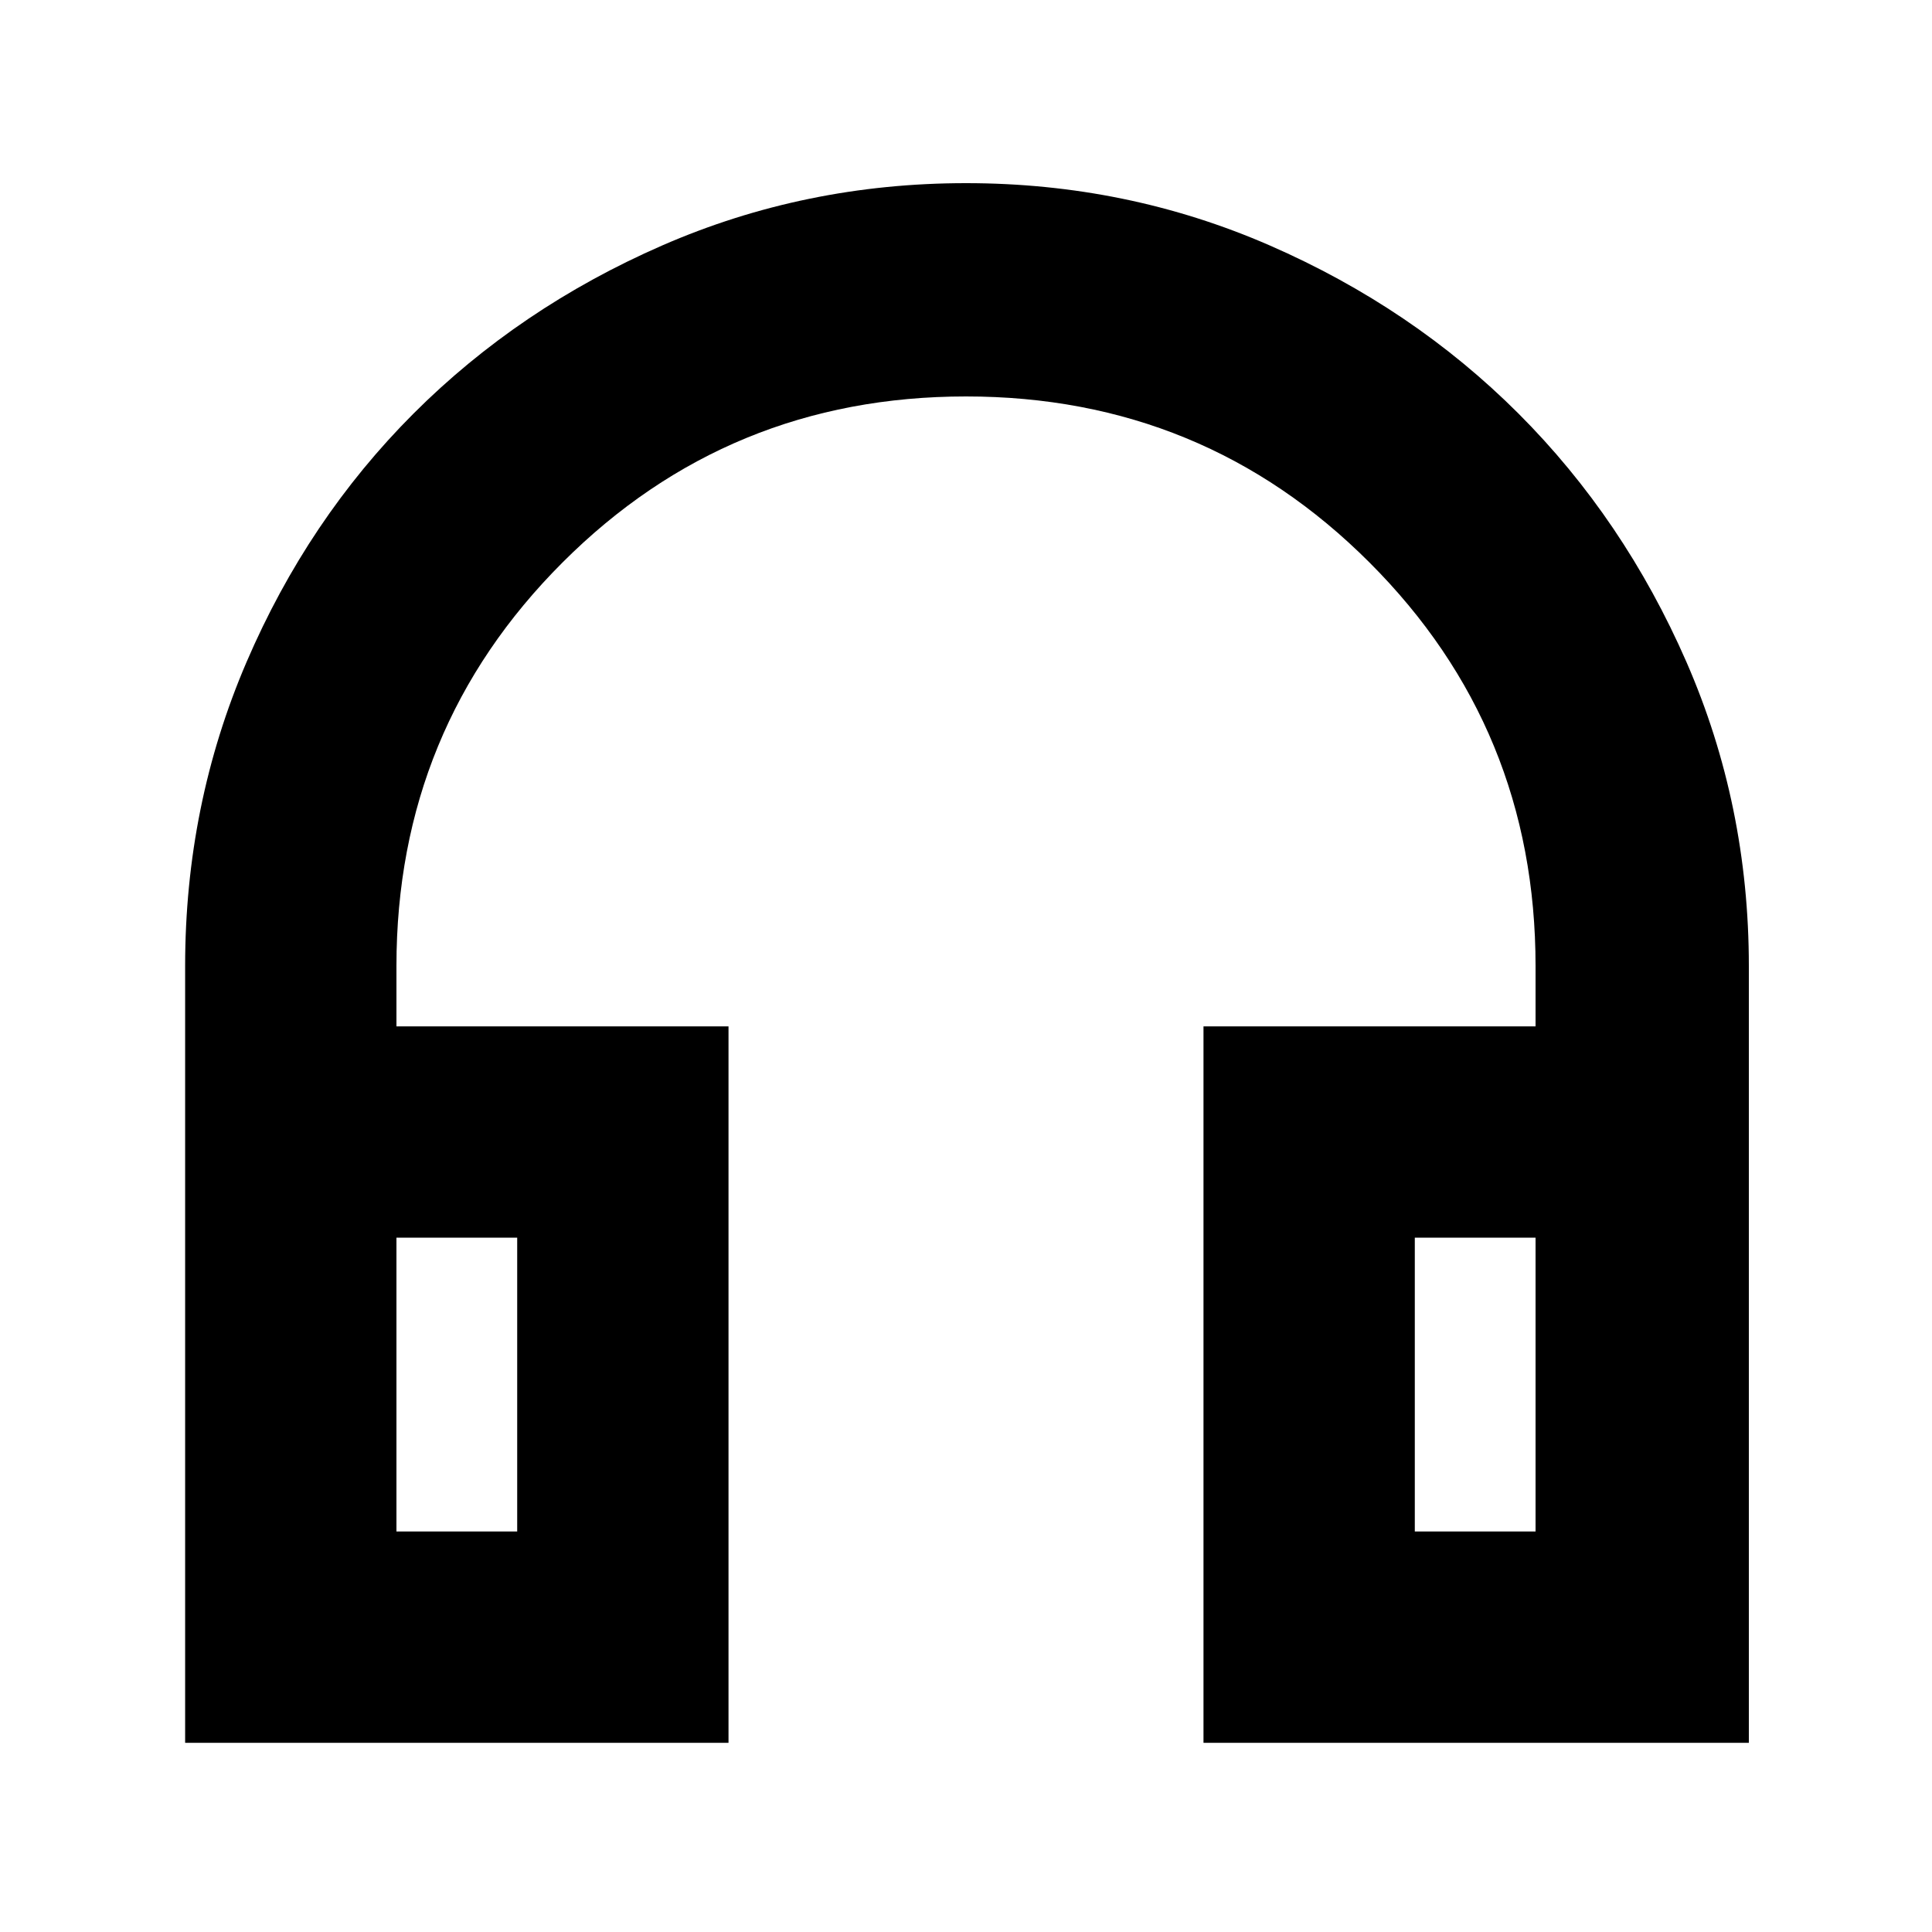 <svg xmlns="http://www.w3.org/2000/svg" height="40" width="40"><path d="M3.833 36.083V20Q3.833 16.667 5.104 13.708Q6.375 10.75 8.562 8.562Q10.75 6.375 13.708 5.083Q16.667 3.792 20 3.792Q23.333 3.792 26.292 5.083Q29.25 6.375 31.438 8.562Q33.625 10.75 34.917 13.708Q36.208 16.667 36.208 20V36.083H24.917V21.25H31.792V20Q31.792 15.083 28.354 11.646Q24.917 8.208 20 8.208Q15.083 8.208 11.646 11.646Q8.208 15.083 8.208 20V21.25H15.083V36.083ZM8.208 31.708H10.708V25.625H8.208ZM29.292 31.708H31.792V25.625H29.292ZM8.208 31.708H10.708ZM29.292 31.708H31.792Z"/></svg>